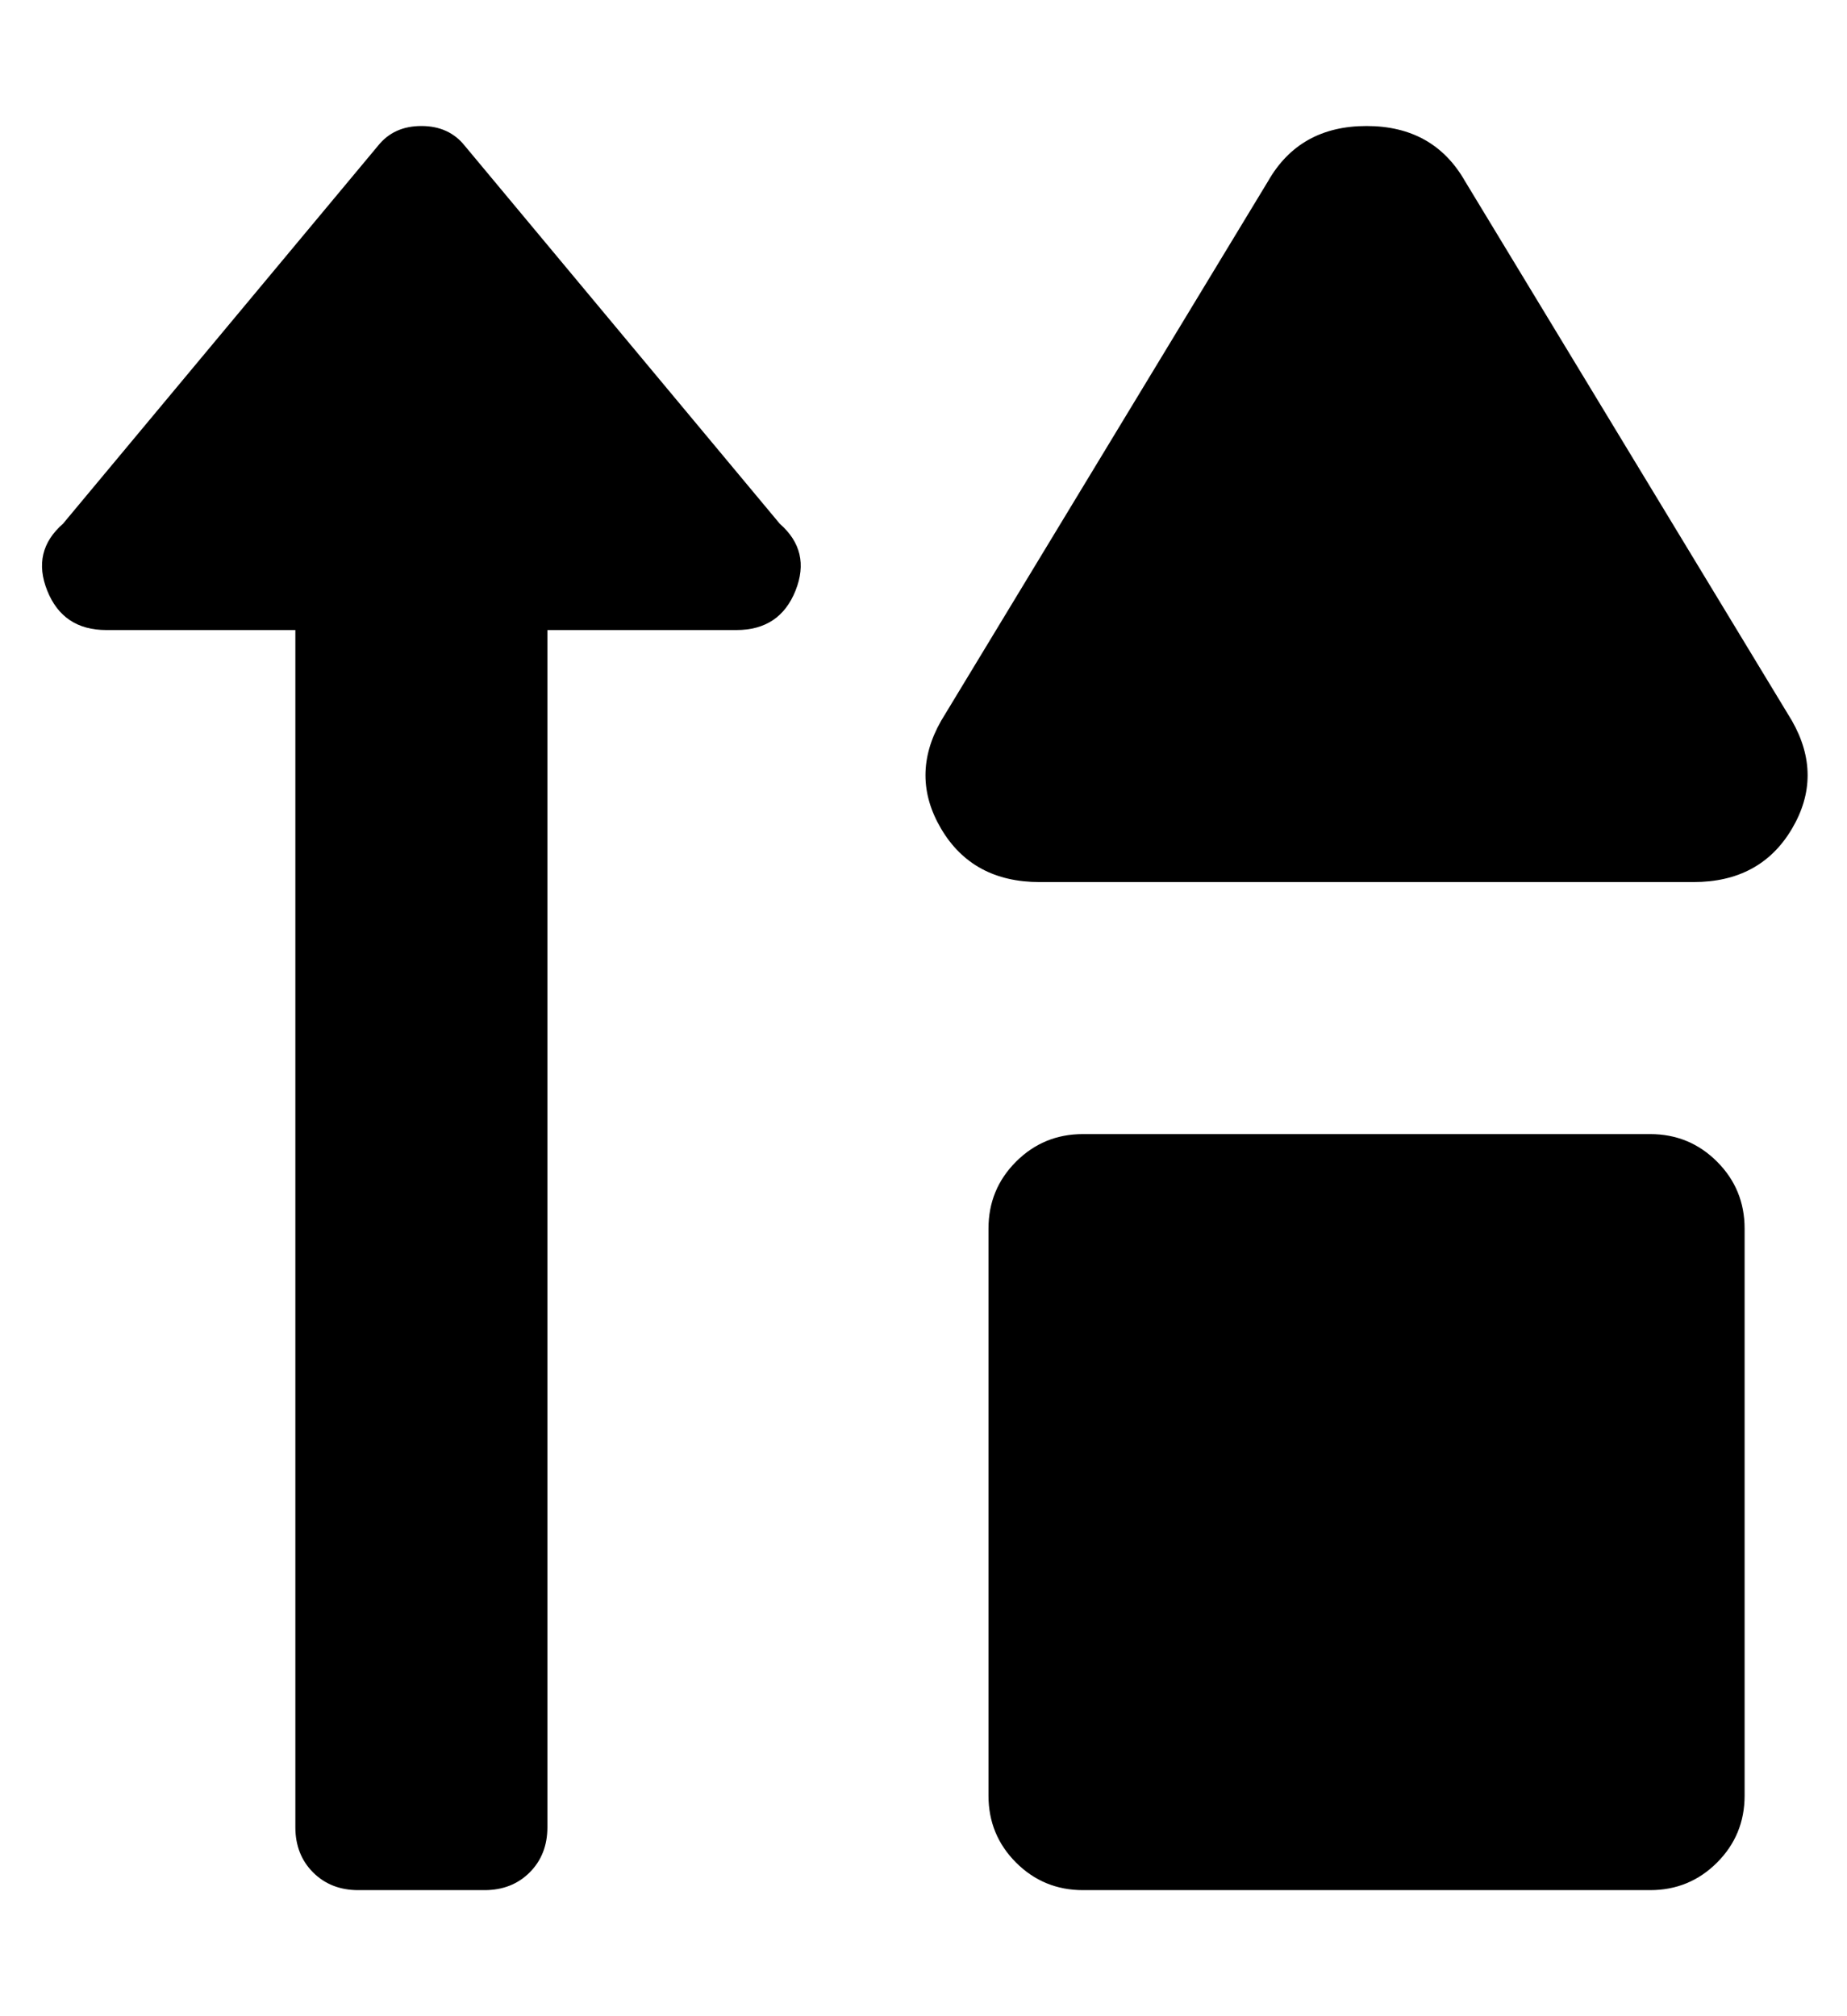 <?xml version="1.0" standalone="no"?>
<!DOCTYPE svg PUBLIC "-//W3C//DTD SVG 1.1//EN" "http://www.w3.org/Graphics/SVG/1.1/DTD/svg11.dtd" >
<svg xmlns="http://www.w3.org/2000/svg" xmlns:xlink="http://www.w3.org/1999/xlink" version="1.1" viewBox="-11 0 469 512">
   <path fill="currentColor"
d="M107 37l80 96q8 7 4 17t-15 10h-48v304q0 7 -4.5 11.5t-11.5 4.5h-32q-7 0 -11.5 -4.5t-4.5 -11.5v-304h-48q-11 0 -15 -10t4 -17l80 -96q4 -5 11 -5t11 5zM444 183q8 14 0 27.5t-25 13.5h-166q-17 0 -25 -13.5t0 -27.5l83 -137q8 -14 25 -14t25 14zM408 288q10 0 17 7
t7 17v144q0 10 -7 17t-17 7h-144q-10 0 -17 -7t-7 -17v-144q0 -10 7 -17t17 -7h144z" />
</svg>
